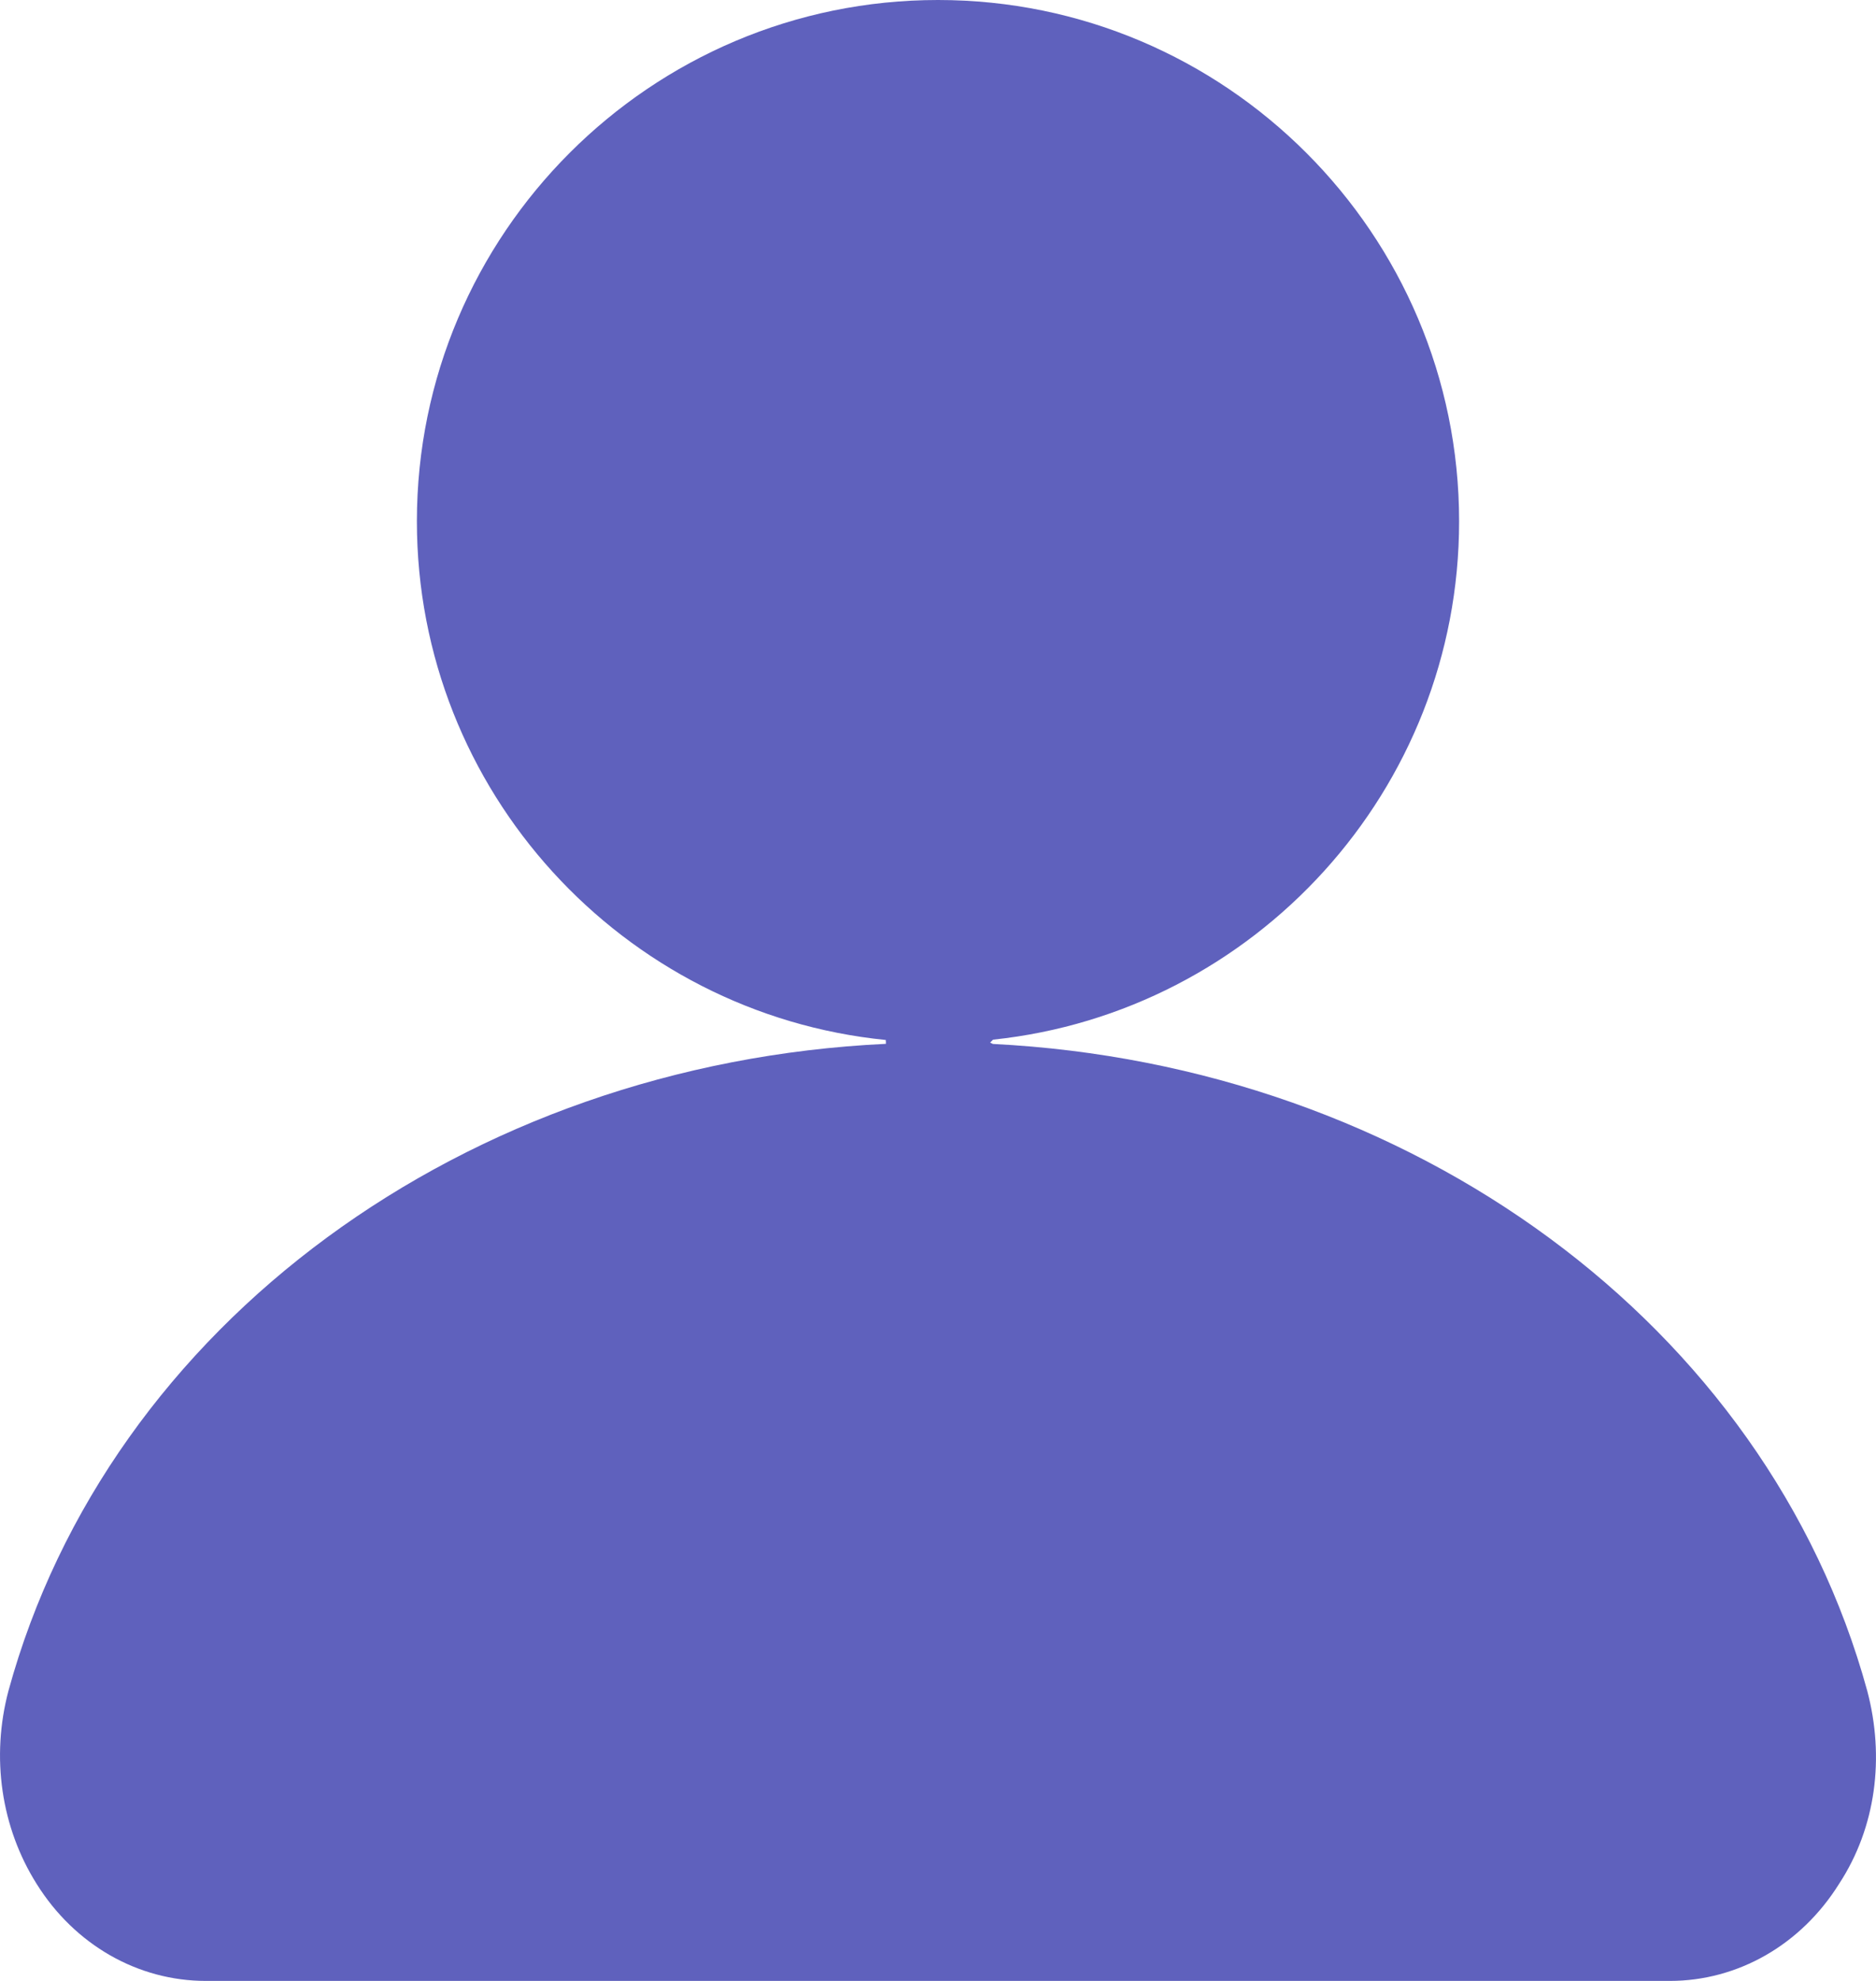 <svg width="18" height="19" viewBox="0 0 18 19" fill="none" xmlns="http://www.w3.org/2000/svg">
<path fill-rule="evenodd" clip-rule="evenodd" d="M8.499 9.975C5.976 9.723 4 7.588 4 5C4 2.243 6.243 0 9 0C11.757 0 14 2.243 14 5C14 7.579 12.038 9.708 9.528 9.972L9.5 10L9.527 10.013C13.54 10.215 16.954 12.706 17.916 16.218C18.085 16.856 18 17.527 17.647 18.067C17.28 18.656 16.672 19 16.022 19H1.975C1.325 19 0.717 18.656 0.35 18.067C0.011 17.527 -0.088 16.856 0.081 16.218C1.045 12.697 4.473 10.203 8.5 10.012C8.5 10.008 8.5 10.004 8.5 10C8.5 9.991 8.5 9.983 8.499 9.975Z" fill="#5F61BD"/>
</svg>
